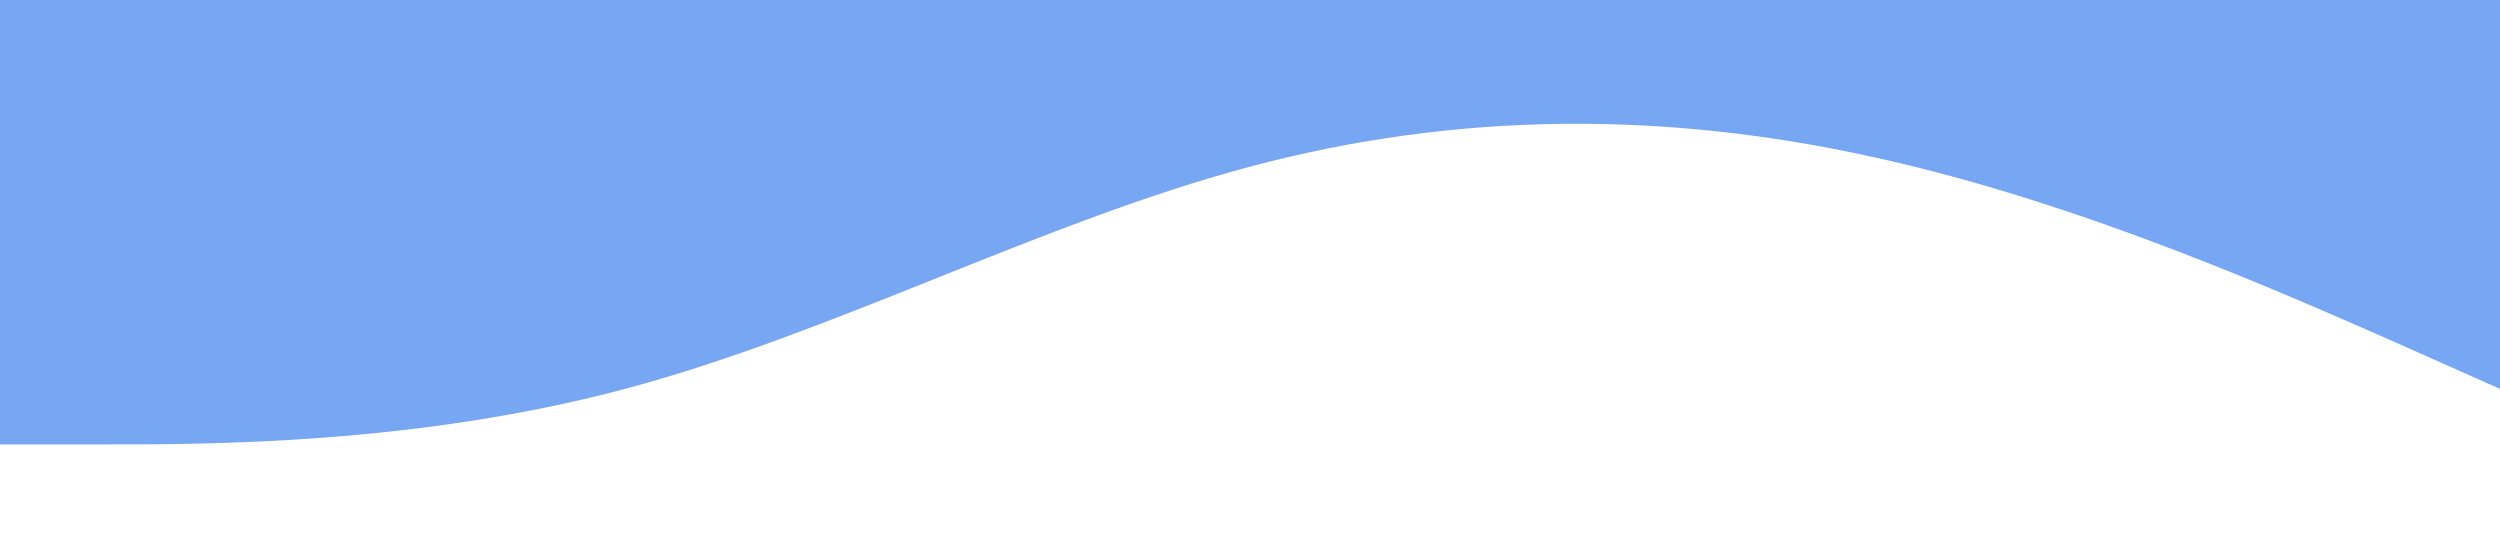 <svg xmlns="http://www.w3.org/2000/svg" viewBox="0 0 1440 320"><path fill="#77A6F3" fill-opacity="1" d="M0,256L60,256C120,256,240,256,360,224C480,192,600,128,720,96C840,64,960,64,1080,90.7C1200,117,1320,171,1380,197.3L1440,224L1440,0L1380,0C1320,0,1200,0,1080,0C960,0,840,0,720,0C600,0,480,0,360,0C240,0,120,0,60,0L0,0Z"></path></svg>